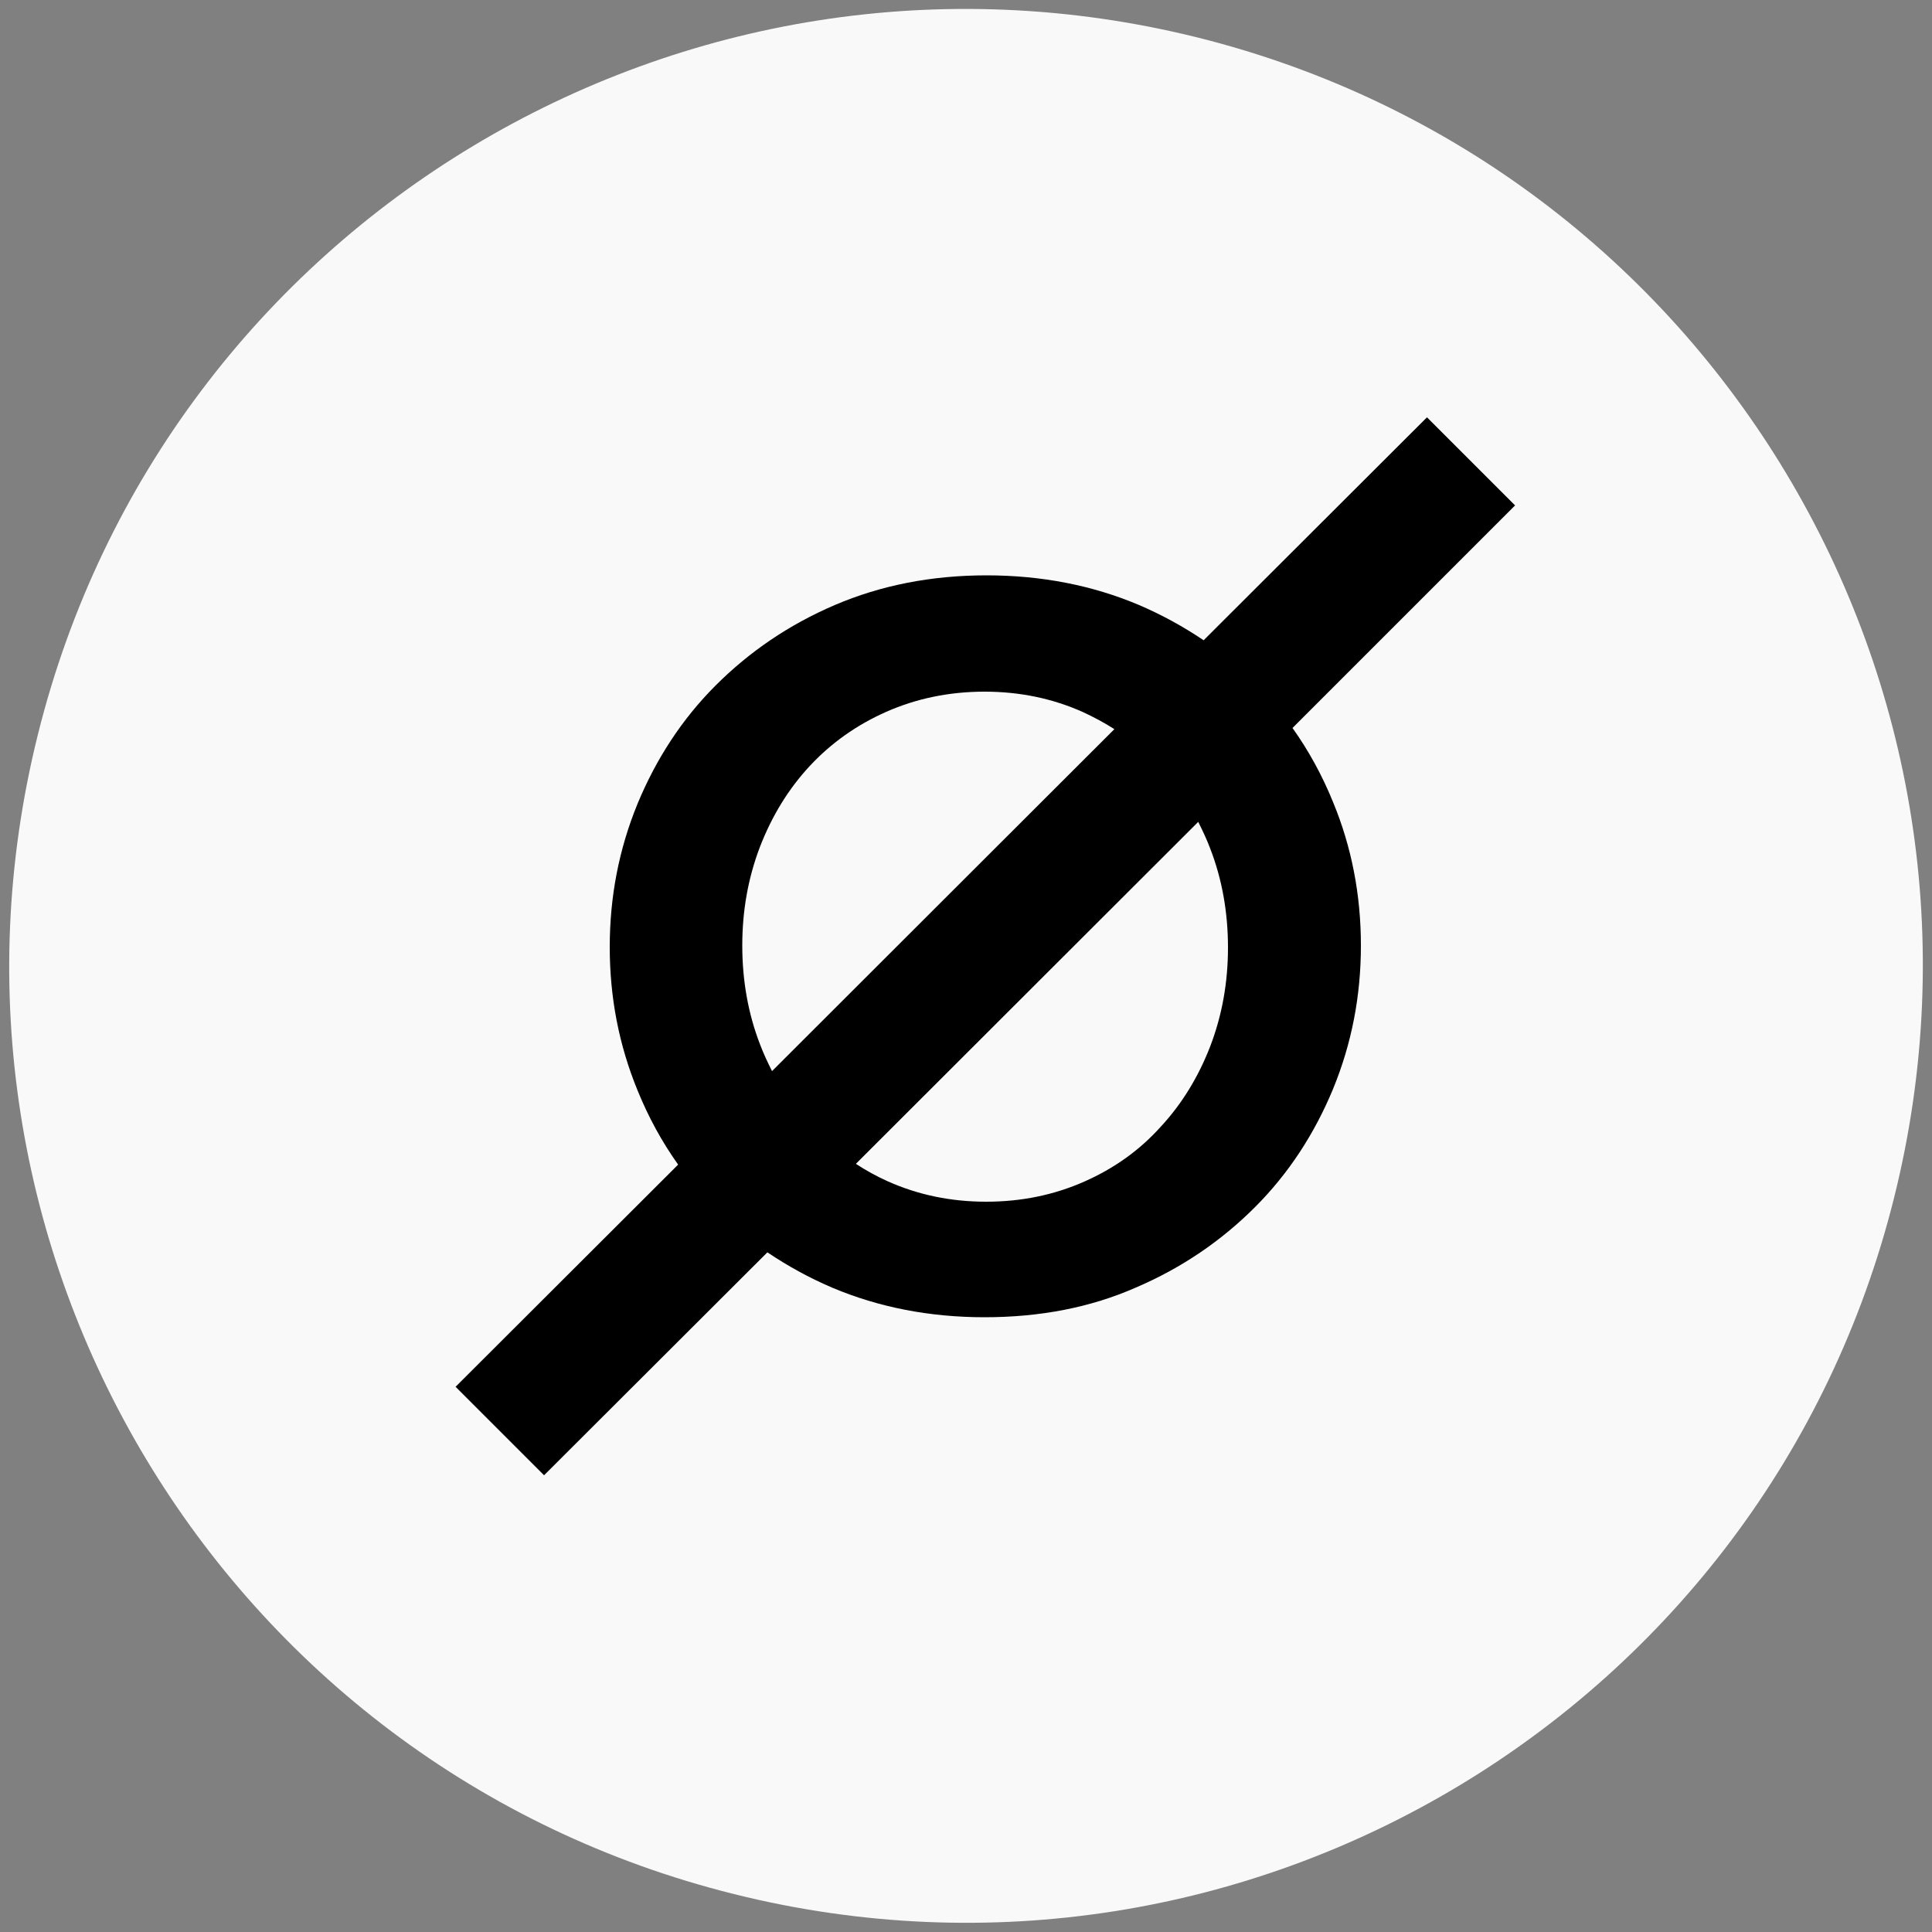 <?xml version="1.0" encoding="utf-8"?>
<!-- Generator: Adobe Illustrator 21.0.0, SVG Export Plug-In . SVG Version: 6.00 Build 0)  -->
<svg version="1.1" id="Warstwa_1" xmlns="http://www.w3.org/2000/svg" xmlns:xlink="http://www.w3.org/1999/xlink" x="0px" y="0px"
	 viewBox="0 0 500 500" style="enable-background:new 0 0 500 500;" xml:space="preserve">
<rect x="0" y="0" width="500" height="500" fill="#808080" stroke="none"/>
<style type="text/css">
	.st0{fill:#F9F9F9;}
	.st1{display:none;}
	.st2{display:inline;fill:#343434;}
	.st3{display:inline;fill:#8C8C8C;}
	.st4{display:inline;fill:#3C3C3B;}
	.st5{display:inline;fill:#141414;}
	.st6{display:inline;fill:#393939;}
	.st7{display:none;fill:#FFFFFF;}
	.st8{display:none;fill:#231815;}
	.st9{display:inline;}
	.st10{fill:#3468D1;}
	.st11{fill:#FFFFFF;}
</style>
<g transform="translate(0.006,-0.003)">
	<path class="st0" d="M490.2,309.9C457.1,442.6,322.7,523.3,190,490.2C57.4,457.2-23.3,322.8,9.8,190.1
		C42.8,57.4,177.2-23.3,309.9,9.7C442.6,42.8,523.3,177.2,490.2,309.9z"/>
</g>
<g class="st1">
	<polygon class="st2" points="250,36.7 247.2,46.2 247.2,321.8 250,324.6 377.9,249 	"/>
	<polygon class="st3" points="250,36.7 122,249 250,324.6 250,190.8 	"/>
	<polygon class="st4" points="250,348.9 248.4,350.8 248.4,449 250,453.6 378,273.3 	"/>
	<polygon class="st3" points="250,453.6 250,348.9 122,273.3 	"/>
	<polygon class="st5" points="250,324.6 377.9,249 250,190.8 	"/>
	<polygon class="st6" points="122,249 250,324.6 250,190.8 	"/>
</g>
<path class="st7" d="M296.7,207.9c13.1-13.1,20.2-30.3,20.2-48.8c0-16.2-5.7-31.8-16-44.3L341,74.7l-8.9-8.7L292,106.1
	c-12.4-10.3-27.7-16-44-16c-38.1,0-69,31-69,69.1c0,18.3,7.3,35.8,20.2,48.7c11.4,11.4,26.4,18.6,42.4,20v50.9
	c-16.1,1.3-31.1,8.4-42.4,20c-26.9,27-26.9,70.6,0,97.6c13.1,13.1,30.3,20.2,48.8,20.2c18.3,0.1,35.9-7.2,48.8-20.2
	c13.1-13.1,20.2-30.3,20.2-48.8s-7.1-35.7-20.2-48.8c-11.4-11.4-26.4-18.6-42.4-20v-50.9C270.4,226.5,285.5,219.4,296.7,207.9
	 M287.8,307.6c10.5,10.7,16.5,24.8,16.5,39.9c0,15-5.9,29.3-16.5,39.9c-10.5,10.7-24.8,16.5-39.9,16.5c-15,0-29.3-5.9-39.9-16.5
	c-10.5-10.7-16.5-24.8-16.5-39.9c0-15,5.9-29.3,16.5-39.9c10.5-10.7,24.8-16.5,39.9-16.5C263.1,291.1,277.2,296.8,287.8,307.6
	 M247.9,215.7c-15,0-29.3-5.9-39.9-16.5c-10.5-10.7-16.5-24.8-16.5-39.9c0-15,5.9-29.3,16.5-39.9c10.5-10.7,24.8-16.5,39.9-16.5
	c15,0,29.3,5.9,39.9,16.5c10.7,10.5,16.5,24.8,16.5,39.9c0,15-5.9,29.3-16.5,39.9C277.2,209.9,263.1,215.7,247.9,215.7"/>
<path class="st8" d="M384.9,335.7c17.9,24,36.3,48.6,54.7,73.2c-36.9,43.6-82.7,71.5-138,83.2c-61.5,12.8-119.6,3.4-176-27.9
	c50.3-37.4,99.4-74.3,149.2-111.2c11.2,10.6,21.8,21.2,32.4,31.3c11.7,11.2,7.3,11.7,22.3,3.4c20.7-11.7,38-27.9,51.4-47.5
	c0.6-1.1,1.7-2.2,2.2-3.4C382.7,336.8,383.2,336.8,384.9,335.7L384.9,335.7z M165.4,384.8c-14,10.6-26.8,20.1-39.7,30.2
	c-9.5,7.3-19,14-28.5,21.2c-3.9,3.4-6.7,3.4-11.2-0.6c-42.5-38-69.3-84.9-79.3-140.8c-10-56.3-1.1-110,25.7-160.8
	c0.6-1.1,1.7-2.8,2.2-3.9c0-0.6,0.6-0.6,1.7-1.1c36.9,48.6,74.3,97.2,111.2,145.8c-1.1,1.7-1.7,2.8-2.8,3.9
	c-11.2,11.7-22.3,23.5-34.1,34.6c-3.4,3.4-3.9,6.1-1.7,10.1c11.7,22.3,27.9,40.8,48,55.9C159.8,380.9,162,382.6,165.4,384.8
	L165.4,384.8z M373.8,37.9c-17.9,12.8-35.8,25.7-53.6,38c-30.7,21.8-61.5,44.1-91.6,65.9c-3.9,2.8-6.7,3.4-10.1-0.6
	c-10.1-10.6-20.7-20.1-30.7-30.7c-2.8-2.8-5.6-3.4-9.5-1.7c-24,12.3-43,29.6-58.7,51.4c-1.1,1.1-2.2,2.8-3.4,4.5
	c-8.9-11.7-17.3-22.3-25.7-33.5c-8.9-11.7-17.3-23.5-25.7-34.6c-2.8-3.9-3.4-6.7,0.6-10.6c43-47.5,96.1-75.4,159.8-82.1
	c50.3-5.6,98.3,4.5,143,28.5c1.7,1.1,3.4,1.7,5,2.8C373.2,36.8,373.2,37.4,373.8,37.9z M464.8,373.1c-11.7-15.1-22.3-29.1-33-43
	c-24.6-32.4-49.2-65.4-74.3-97.8c-3.4-4.5-3.4-7.3,0.6-11.2c10.6-10.6,20.7-21.2,31.3-31.8c2.8-2.8,3.9-5.6,1.7-9.5
	c-12.3-23.5-29.1-43-50.8-58.7c-1.7-1.1-3.4-2.8-5.6-3.9c1.7-1.7,3.4-2.8,4.5-3.9c21.2-16.2,42.5-31.8,63.7-48
	c3.4-2.8,6.1-3.9,10.1,0c53.1,48,81.6,107.8,84.4,179.9c1.1,41.9-8.4,81.6-27.4,119C468.2,366.4,466.5,369.2,464.8,373.1z"/>
<path class="st7" d="M388.9,170.6L252.7,93.4l-134.9,79.4l1.3,156.6l136.2,77.1l134.9-79.4L388.9,170.6z M176.7,347.4l-46.1-26.8
	V180.1l46.1-26.8L176.7,347.4L176.7,347.4z M253.9,391.4l-66.5-37.5V164l125.5,192L253.9,391.4z M317.2,342L189.6,146.8l64.4-38.6
	l63.3,37.5L317.2,342L317.2,342z M376.2,320.6L329,347.4V153.3l47.2,26.8V320.6z"/>
<g id="cardano_ada" class="st1">
	<g id="cardano_ada-2" class="st9">
		<circle id="Эллипс_6" class="st10" cx="831.3" cy="155.2" r="248.8"/>
		<path id="Эллипс_6_копия_29" class="st11" d="M803.5,78.8c13.6,0,24.6,11,24.6,24.6c0,13.6-11,24.6-24.6,24.6
			c-13.6,0-24.6-11-24.6-24.6C778.9,89.8,789.9,78.8,803.5,78.8z M862.9,78.8c13.6,0,24.6,11,24.6,24.6c0,13.6-11,24.6-24.6,24.6
			c-13.6,0-24.6-11-24.6-24.6C838.3,89.8,849.3,78.8,862.9,78.8L862.9,78.8z M862.9,182.3c13.6,0,24.6,11,24.6,24.6
			c0,13.6-11,24.6-24.6,24.6c-13.6,0-24.6-11-24.6-24.6C838.3,193.3,849.3,182.3,862.9,182.3C862.9,182.3,862.9,182.3,862.9,182.3
			L862.9,182.3z M803.5,182.3c13.6,0,24.6,11,24.6,24.6c0,13.6-11,24.6-24.6,24.6c-13.6,0-24.6-11-24.6-24.6
			C778.9,193.3,789.9,182.3,803.5,182.3z M773,131.4c13.6,0,24.6,11,24.6,24.6c0,13.6-11,24.6-24.6,24.6c-13.6,0-24.6-11-24.6-24.6
			C748.4,142.4,759.4,131.4,773,131.4L773,131.4z M893.4,131.4c13.6,0,24.6,11,24.6,24.6c0,13.6-11,24.6-24.6,24.6
			c-13.6,0-24.6-11-24.6-24.6C868.8,142.4,879.9,131.4,893.4,131.4C893.4,131.4,893.4,131.4,893.4,131.4z M921.4,89
			c8.4,0,15.3,6.8,15.3,15.3c0,8.4-6.8,15.3-15.3,15.3c-8.4,0-15.3-6.8-15.3-15.3C906.2,95.8,913,89,921.4,89
			C921.4,89,921.4,89,921.4,89z M921.4,190.8c8.4,0,15.3,6.8,15.3,15.3c0,8.4-6.8,15.3-15.3,15.3c-8.4,0-15.3-6.8-15.3-15.3
			C906.2,197.6,913,190.8,921.4,190.8C921.4,190.8,921.4,190.8,921.4,190.8z M745,190.8c8.4,0,15.3,6.8,15.3,15.3
			c0,8.4-6.8,15.3-15.3,15.3c-8.4,0-15.3-6.8-15.3-15.3C729.7,197.6,736.5,190.8,745,190.8L745,190.8z M745,89
			c8.4,0,15.3,6.8,15.3,15.3s-6.8,15.3-15.3,15.3c-8.4,0-15.3-6.8-15.3-15.3C729.7,95.8,736.5,89,745,89L745,89z M833.2,38.1
			c8.4,0,15.3,6.8,15.3,15.3c0,8.4-6.8,15.3-15.3,15.3c-8.4,0-15.3-6.8-15.3-15.3C817.9,44.9,824.8,38.1,833.2,38.1
			C833.2,38.1,833.2,38.1,833.2,38.1z M833.2,241.7c8.4,0,15.3,6.8,15.3,15.3c0,8.4-6.8,15.3-15.3,15.3c-8.4,0-15.3-6.8-15.3-15.3
			C817.9,248.5,824.8,241.7,833.2,241.7C833.2,241.7,833.2,241.7,833.2,241.7z M898.5,256.9c7,0,12.7,5.7,12.7,12.7
			c0,7-5.7,12.7-12.7,12.7c-7,0-12.7-5.7-12.7-12.7C885.8,262.6,891.5,256.9,898.5,256.9C898.5,256.9,898.5,256.9,898.5,256.9z
			 M767.9,256.9c7,0,12.7,5.7,12.7,12.7c0,7-5.7,12.7-12.7,12.7c-7,0-12.7-5.7-12.7-12.7C755.2,262.6,760.9,256.9,767.9,256.9
			C767.9,256.9,767.9,256.9,767.9,256.9L767.9,256.9z M767.9,27.9c7,0,12.7,5.7,12.7,12.7c0,7-5.7,12.7-12.7,12.7
			c-7,0-12.7-5.7-12.7-12.7C755.2,33.6,760.9,27.9,767.9,27.9C767.9,27.9,767.9,27.9,767.9,27.9L767.9,27.9z M898.5,27.9
			c7,0,12.7,5.7,12.7,12.7c0,7-5.7,12.7-12.7,12.7c-7,0-12.7-5.7-12.7-12.7C885.8,33.6,891.5,27.9,898.5,27.9
			C898.5,27.9,898.5,27.9,898.5,27.9z M964.7,141.6c7,0,12.7,5.7,12.7,12.7c0,7-5.7,12.7-12.7,12.7c-7,0-12.7-5.7-12.7-12.7
			C952,147.3,957.7,141.6,964.7,141.6L964.7,141.6z M701.7,141.6c7,0,12.7,5.7,12.7,12.7c0,7-5.7,12.7-12.7,12.7
			c-7,0-12.7-5.7-12.7-12.7C689,147.3,694.7,141.6,701.7,141.6C701.7,141.6,701.7,141.6,701.7,141.6L701.7,141.6z M692.4,63.6
			c5.6,0,10.2,4.6,10.2,10.2c0,5.6-4.6,10.2-10.2,10.2c-5.6,0-10.2-4.6-10.2-10.2c0,0,0,0,0,0C682.2,68.1,686.8,63.6,692.4,63.6
			L692.4,63.6z M692.4,226.4c5.6,0,10.2,4.6,10.2,10.2c0,5.6-4.6,10.2-10.2,10.2c-5.6,0-10.2-4.6-10.2-10.2c0,0,0,0,0,0
			C682.2,231,686.8,226.4,692.4,226.4L692.4,226.4z M974,226.4c5.6,0,10.2,4.6,10.2,10.2c0,5.6-4.6,10.2-10.2,10.2
			s-10.2-4.6-10.2-10.2c0,0,0,0,0,0C963.8,231,968.4,226.4,974,226.4L974,226.4z M974,63.6c5.6,0,10.2,4.6,10.2,10.2
			c0,5.6-4.6,10.2-10.2,10.2s-10.2-4.6-10.2-10.2c0,0,0,0,0,0C963.8,68.1,968.4,63.6,974,63.6L974,63.6z M833.2-17.9
			c5.6,0,10.2,4.6,10.2,10.2s-4.6,10.2-10.2,10.2c-5.6,0-10.2-4.6-10.2-10.2l0,0C823-13.3,827.6-17.9,833.2-17.9
			C833.2-17.9,833.2-17.9,833.2-17.9z M833.2,307.8c5.6,0,10.2,4.6,10.2,10.2s-4.6,10.2-10.2,10.2c-5.6,0-10.2-4.6-10.2-10.2
			C823,312.4,827.6,307.8,833.2,307.8C833.2,307.8,833.2,307.8,833.2,307.8z M923.1,301c4.7,0,8.5,3.8,8.5,8.5
			c0,4.7-3.8,8.5-8.5,8.5c-4.7,0-8.5-3.8-8.5-8.5l0,0C914.6,304.8,918.4,301,923.1,301z M743.3,301c4.7,0,8.5,3.8,8.5,8.5
			c0,4.7-3.8,8.5-8.5,8.5c-4.7,0-8.5-3.8-8.5-8.5l0,0C734.8,304.8,738.6,301,743.3,301z M743.3-7.7c4.7,0,8.5,3.8,8.5,8.5
			c0,4.7-3.8,8.5-8.5,8.5c-4.7,0-8.5-3.8-8.5-8.5l0,0C734.8-3.9,738.6-7.7,743.3-7.7C743.3-7.7,743.3-7.7,743.3-7.7L743.3-7.7z
			 M923.1-7.7c4.7,0,8.5,3.8,8.5,8.5c0,4.7-3.8,8.5-8.5,8.5c-4.7,0-8.5-3.8-8.5-8.5l0,0C914.6-3.9,918.4-7.7,923.1-7.7
			C923.1-7.7,923.1-7.7,923.1-7.7L923.1-7.7z M1011.4,146.7c4.7,0,8.5,3.8,8.5,8.5c0,4.7-3.8,8.5-8.5,8.5c-4.7,0-8.5-3.8-8.5-8.5
			c0,0,0,0,0,0C1002.9,150.5,1006.7,146.7,1011.4,146.7L1011.4,146.7z M655.1,146.7c4.7,0,8.5,3.8,8.5,8.5s-3.8,8.5-8.5,8.5
			s-8.5-3.8-8.5-8.5c0,0,0,0,0,0C646.6,150.5,650.4,146.7,655.1,146.7L655.1,146.7z"/>
	</g>
</g>
<path id="Fill_8" d="M288.4,188.7l-88.6,88.5c-1.1-2.2-2.2-4.5-3.1-6.9c-3.1-8-4.6-16.6-4.6-25.6c0-9,1.5-17.5,4.6-25.6
	c3.1-8,7.4-15,12.9-20.9c5.5-5.9,12.1-10.6,19.8-14c7.7-3.4,16.2-5.2,25.4-5.2c9.2,0,17.7,1.8,25.5,5.3
	C283.1,185.6,285.9,187.1,288.4,188.7z M280.6,305.8c-7.7,3.4-16.1,5.2-25.4,5.2c-9.2,0-17.7-1.8-25.5-5.3c-2.9-1.3-5.6-2.8-8.2-4.5
	l88.6-88.5c1.1,2.2,2.2,4.5,3.1,6.9c3.1,8,4.6,16.6,4.6,25.6c0,9-1.5,17.5-4.6,25.6c-3.1,8-7.4,15-12.9,20.9
	C294.9,297.7,288.3,302.4,280.6,305.8z M294,333.2c11.9-5.1,22.1-12.1,30.8-20.8c8.7-8.7,15.4-19,20.2-30.6
	c4.8-11.7,7.2-24,7.2-37.1c0-13.1-2.4-25.5-7.2-37.1c-2.8-6.9-6.3-13.3-10.5-19.2l57.6-57.6L369.3,108l-57.8,57.7
	c-5.2-3.5-10.8-6.6-16.9-9.2c-11.9-5-25-7.6-39.3-7.6c-14.3,0-27.4,2.6-39.3,7.7c-11.9,5.1-22.1,12.1-30.8,20.8
	c-8.7,8.7-15.4,19-20.2,30.6c-4.8,11.7-7.2,24-7.2,37.1c0,13.1,2.4,25.4,7.2,37.1c2.8,6.9,6.3,13.3,10.5,19.2l-57.6,57.5l22.9,22.9
	l57.8-57.7c5.2,3.5,10.8,6.6,16.9,9.2c11.9,5,25,7.6,39.3,7.6C269.1,340.9,282.2,338.4,294,333.2z"/>
</svg>
